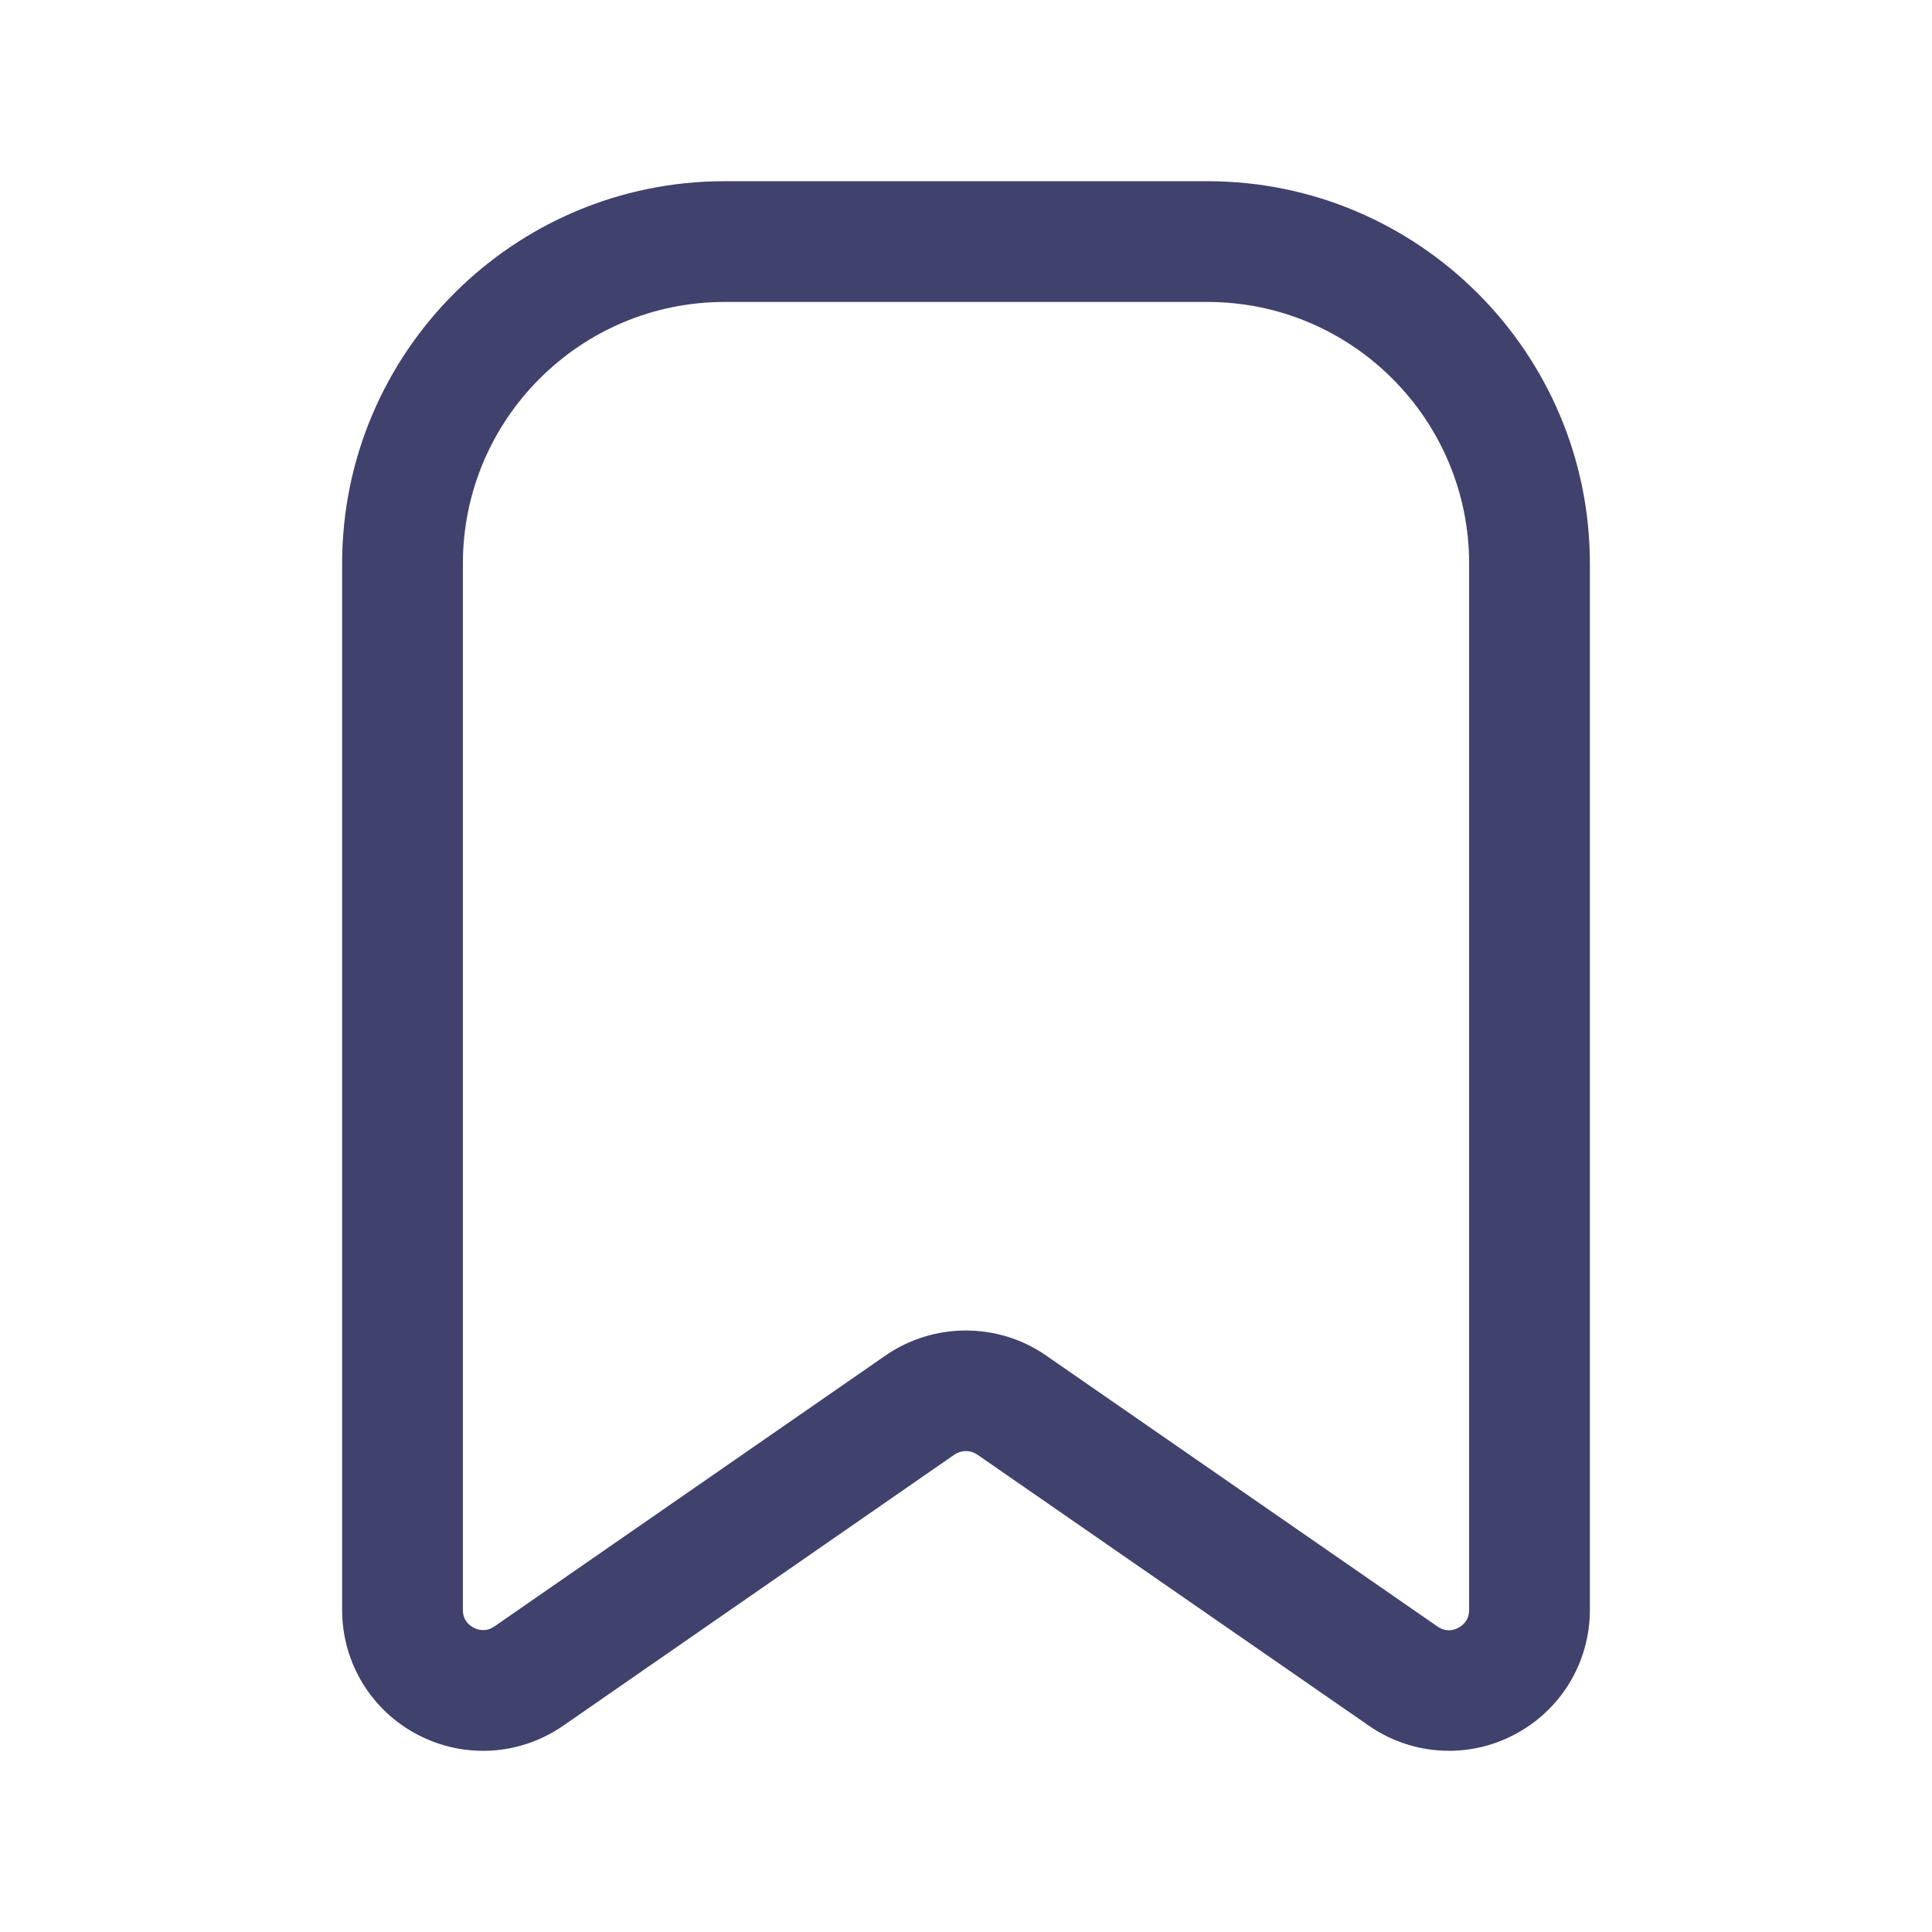 <svg width="24" height="24" viewBox="0 0 24 24" fill="none" xmlns="http://www.w3.org/2000/svg">
<path d="M15 2.251H9C6.381 2.251 4.25 4.382 4.25 7.001V19.999C4.25 20.652 4.609 21.246 5.188 21.549C5.768 21.852 6.46 21.809 6.997 21.437L11.856 18.07C11.942 18.011 12.056 18.011 12.141 18.07L17.004 21.437C17.303 21.644 17.65 21.749 18 21.749C18.278 21.749 18.557 21.683 18.812 21.548C19.391 21.245 19.75 20.651 19.75 19.998V7.001C19.75 4.382 17.619 2.251 15 2.251ZM18.25 19.999C18.25 20.131 18.166 20.195 18.116 20.221C18.067 20.248 17.967 20.281 17.857 20.205L12.994 16.838C12.696 16.631 12.347 16.528 11.998 16.528C11.649 16.528 11.299 16.632 11.001 16.838L6.142 20.204C6.034 20.278 5.934 20.246 5.884 20.22C5.834 20.194 5.75 20.13 5.75 19.999V7.001C5.75 5.209 7.208 3.751 9 3.751H15C16.792 3.751 18.25 5.209 18.25 7.001V19.999Z" fill="#41416E"/>
</svg>
